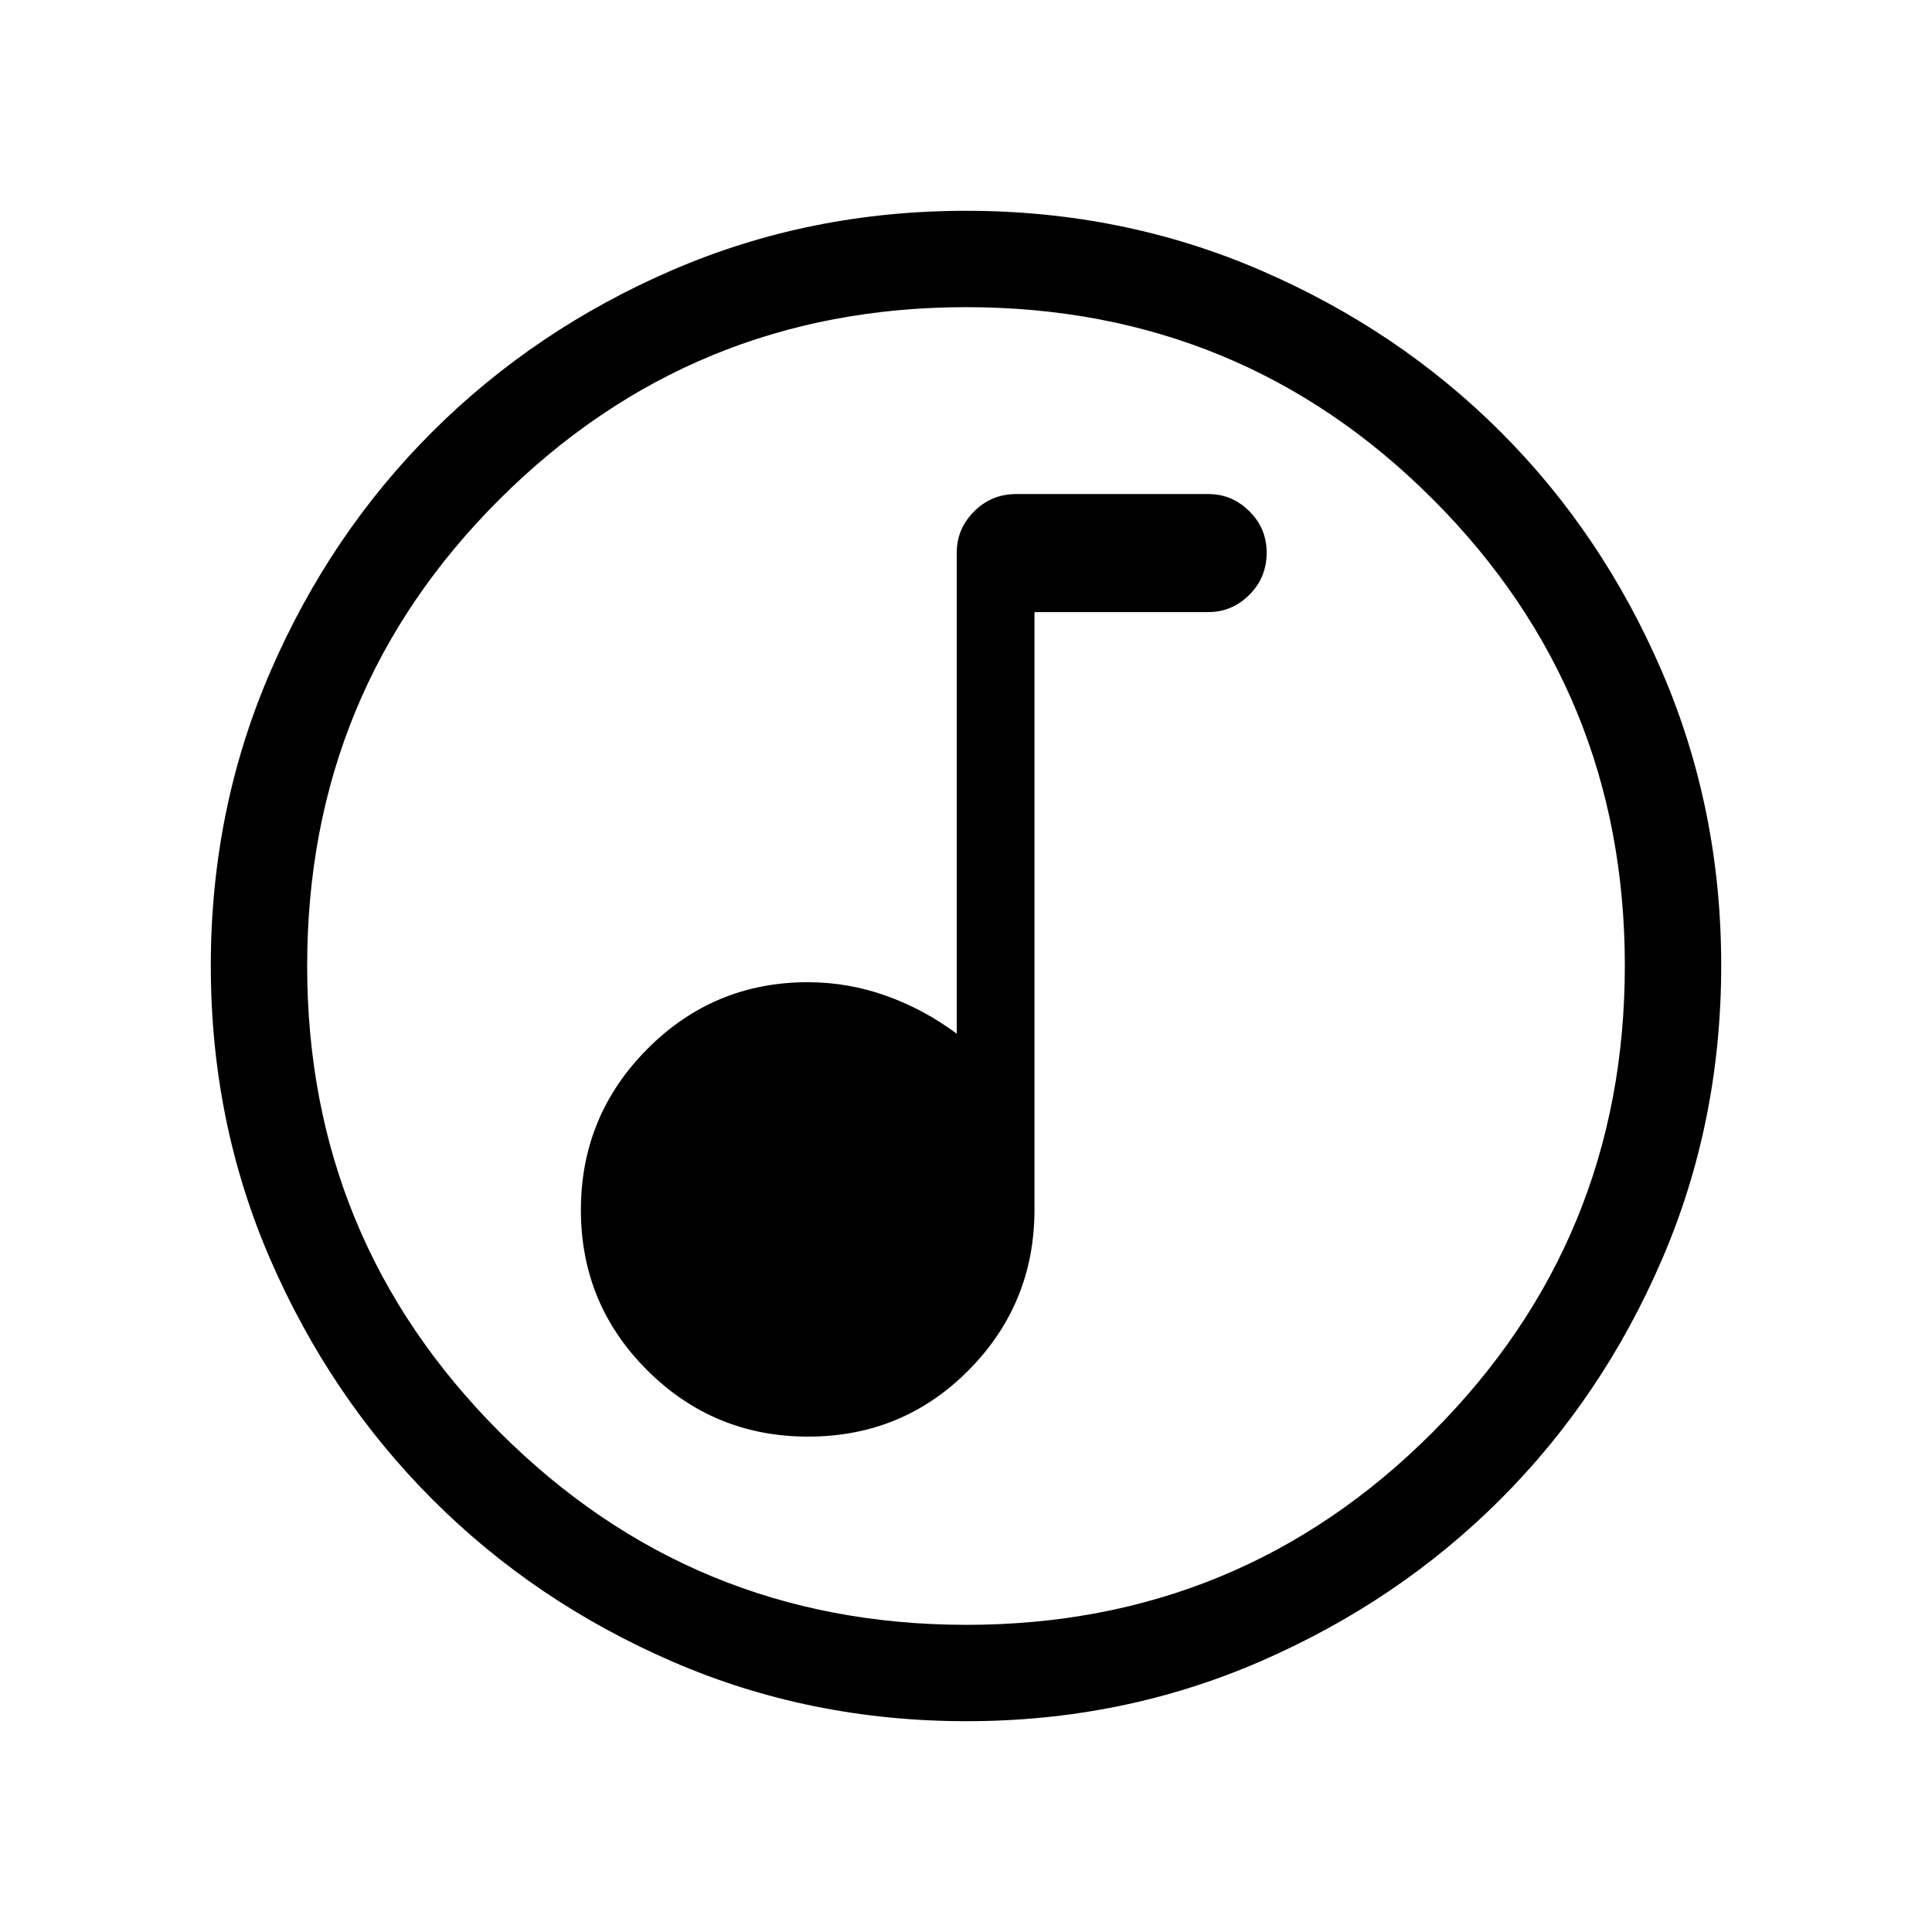 <svg xmlns="http://www.w3.org/2000/svg" height="40" viewBox="0 -960 960 960" width="40"><path d="M401.561-246.154q47.041 0 79.753-33.002 32.711-33.002 32.711-79.838v-296.865h86.408q11.74 0 20.352-8.57 8.612-8.571 8.612-20.975 0-12.057-8.61-20.583-8.609-8.526-20.359-8.526H505q-12.365 0-20.977 8.638-8.612 8.637-8.612 20.426v239.104q-16.257-12.129-35.115-18.866-18.859-6.737-38.886-6.737-46.764 0-79.767 33.195-33.002 33.196-33.002 80.011t33.046 79.702q33.046 32.886 79.874 32.886Zm78.751 141.409q-77.941 0-146.291-29.658-68.352-29.657-119.201-80.595-50.85-50.937-80.463-119.111-29.612-68.175-29.612-145.962 0-77.868 29.658-146.343 29.657-68.474 80.595-119.212 50.937-50.738 119.111-80.183 68.175-29.446 145.962-29.446 77.868 0 146.347 29.57 68.478 29.57 119.212 80.262 50.734 50.691 80.179 119.1 29.446 68.409 29.446 146.011 0 77.941-29.491 146.291-29.491 68.352-80.262 119.079-50.77 50.727-119.179 80.462-68.409 29.735-146.011 29.735Zm-.142-47.883q136.176 0 231.689-95.683 95.513-95.684 95.513-231.859 0-136.176-95.336-231.689-95.335-95.513-232.001-95.513-135.971 0-231.689 95.336-95.718 95.335-95.718 232.001 0 135.971 95.683 231.689 95.684 95.718 231.859 95.718ZM480-480Z"/></svg>